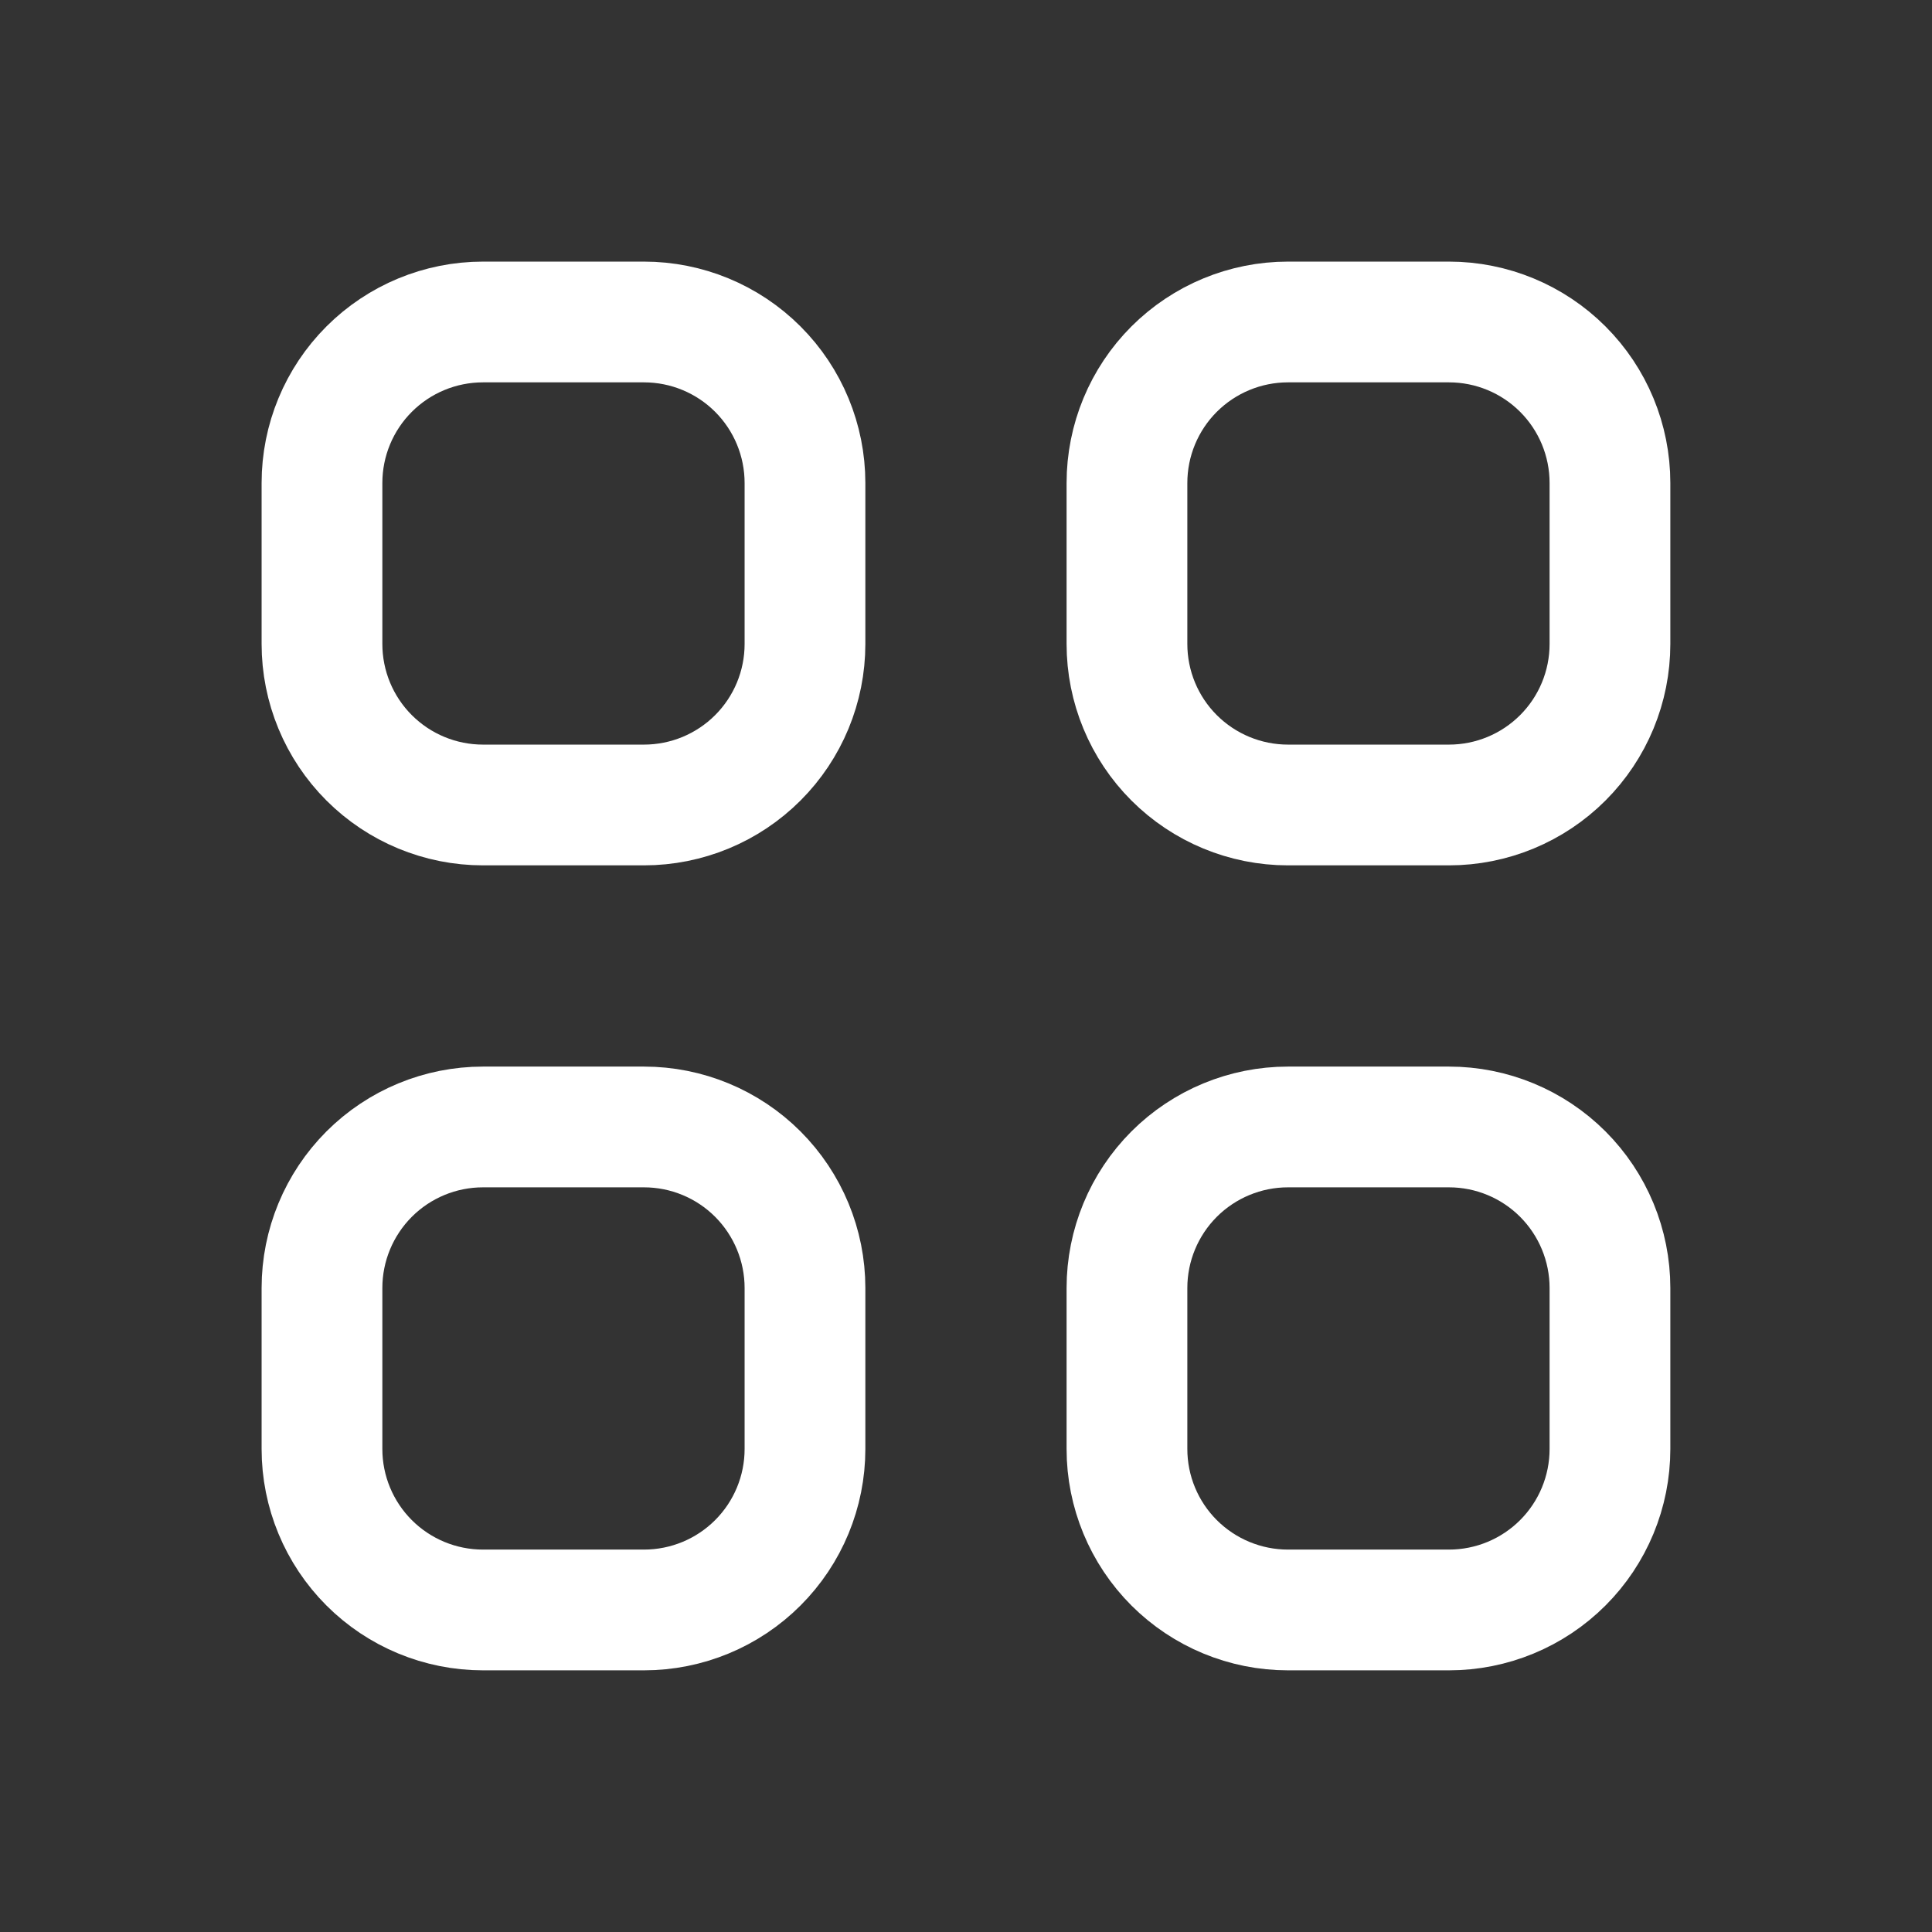 <svg width="32" height="32" viewBox="0 0 32 32" fill="none" xmlns="http://www.w3.org/2000/svg">
<rect x="0" y="0" width="32" height="32" fill="#333333" stroke="none"/>
<path d="M5.333 8C5.333 7.292 5.614 6.614 6.114 6.114C6.614 5.614 7.292 5.333 8 5.333H10.666C11.374 5.333 12.052 5.614 12.552 6.114C13.052 6.614 13.333 7.292 13.333 8V10.666C13.333 11.374 13.052 12.052 12.552 12.552C12.052 13.052 11.374 13.333 10.666 13.333H8C7.292 13.333 6.614 13.052 6.114 12.552C5.614 12.052 5.333 11.374 5.333 10.666V8ZM18.666 8C18.666 7.292 18.947 6.614 19.447 6.114C19.948 5.614 20.626 5.333 21.333 5.333H24C24.707 5.333 25.385 5.614 25.885 6.114C26.385 6.614 26.666 7.292 26.666 8V10.666C26.666 11.374 26.385 12.052 25.885 12.552C25.385 13.052 24.707 13.333 24 13.333H21.333C20.626 13.333 19.948 13.052 19.447 12.552C18.947 12.052 18.666 11.374 18.666 10.666V8ZM5.333 21.333C5.333 20.626 5.614 19.948 6.114 19.447C6.614 18.947 7.292 18.666 8 18.666H10.666C11.374 18.666 12.052 18.947 12.552 19.447C13.052 19.948 13.333 20.626 13.333 21.333V24C13.333 24.707 13.052 25.385 12.552 25.885C12.052 26.385 11.374 26.666 10.666 26.666H8C7.292 26.666 6.614 26.385 6.114 25.885C5.614 25.385 5.333 24.707 5.333 24V21.333ZM18.666 21.333C18.666 20.626 18.947 19.948 19.447 19.447C19.948 18.947 20.626 18.666 21.333 18.666H24C24.707 18.666 25.385 18.947 25.885 19.447C26.385 19.948 26.666 20.626 26.666 21.333V24C26.666 24.707 26.385 25.385 25.885 25.885C25.385 26.385 24.707 26.666 24 26.666H21.333C20.626 26.666 19.948 26.385 19.447 25.885C18.947 25.385 18.666 24.707 18.666 24V21.333Z" stroke="white" stroke-width="2" stroke-linecap="round" stroke-linejoin="round"/>
</svg>
